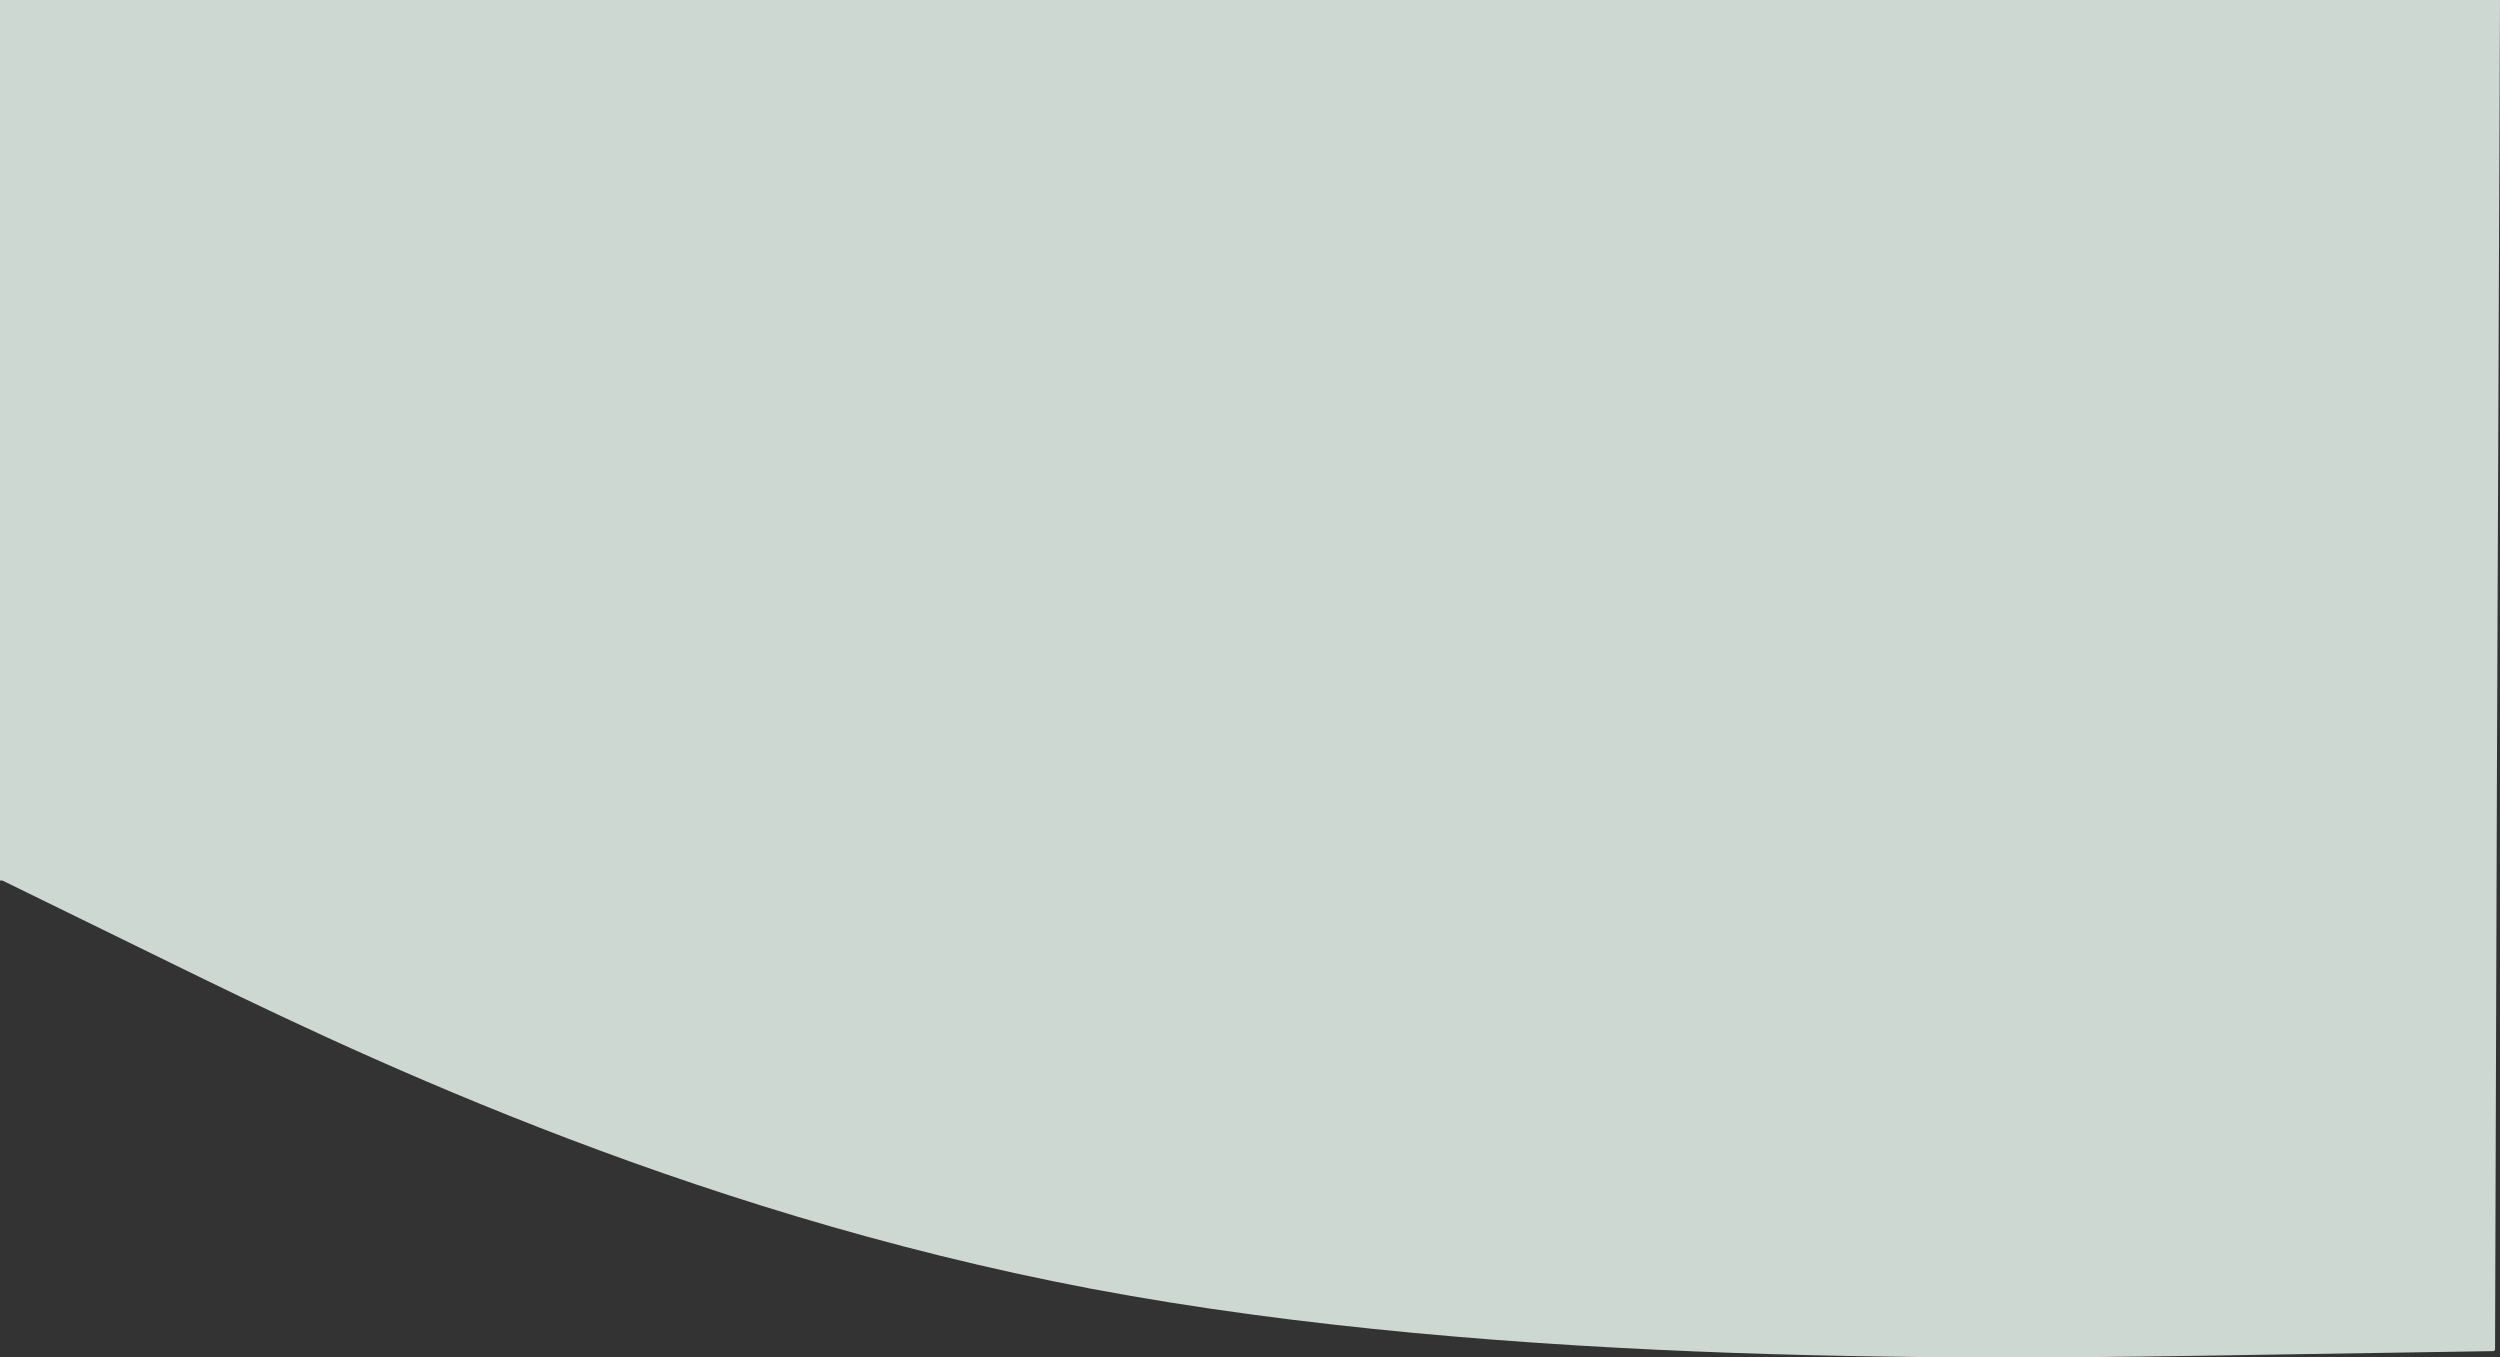 <svg xmlns="http://www.w3.org/2000/svg" width="900" height="488.683" viewBox="0 0 900 488.683">
  <rect x="0" y="0" width="900" height="488.683" fill="#333333" stroke="none"/>
  <defs>
    <style>
      .cls-1 {
        fill: rgba(235,247,240,0.84);
      }
    </style>
  </defs>
  <path id="그룹_97" data-name="그룹 97" class="cls-1" d="M69.092,345.417v.1l60.684,29.7c60.684,29.7,182.053,89,331.532,117.3,149.7,28.2,327.07,25.3,415.865,23.8l88.8-1.4.446-.5.669-205.7h0l1.115-280.2H68.2v317h.892Z" transform="translate(-68.2 -28.517)"/>
</svg>
